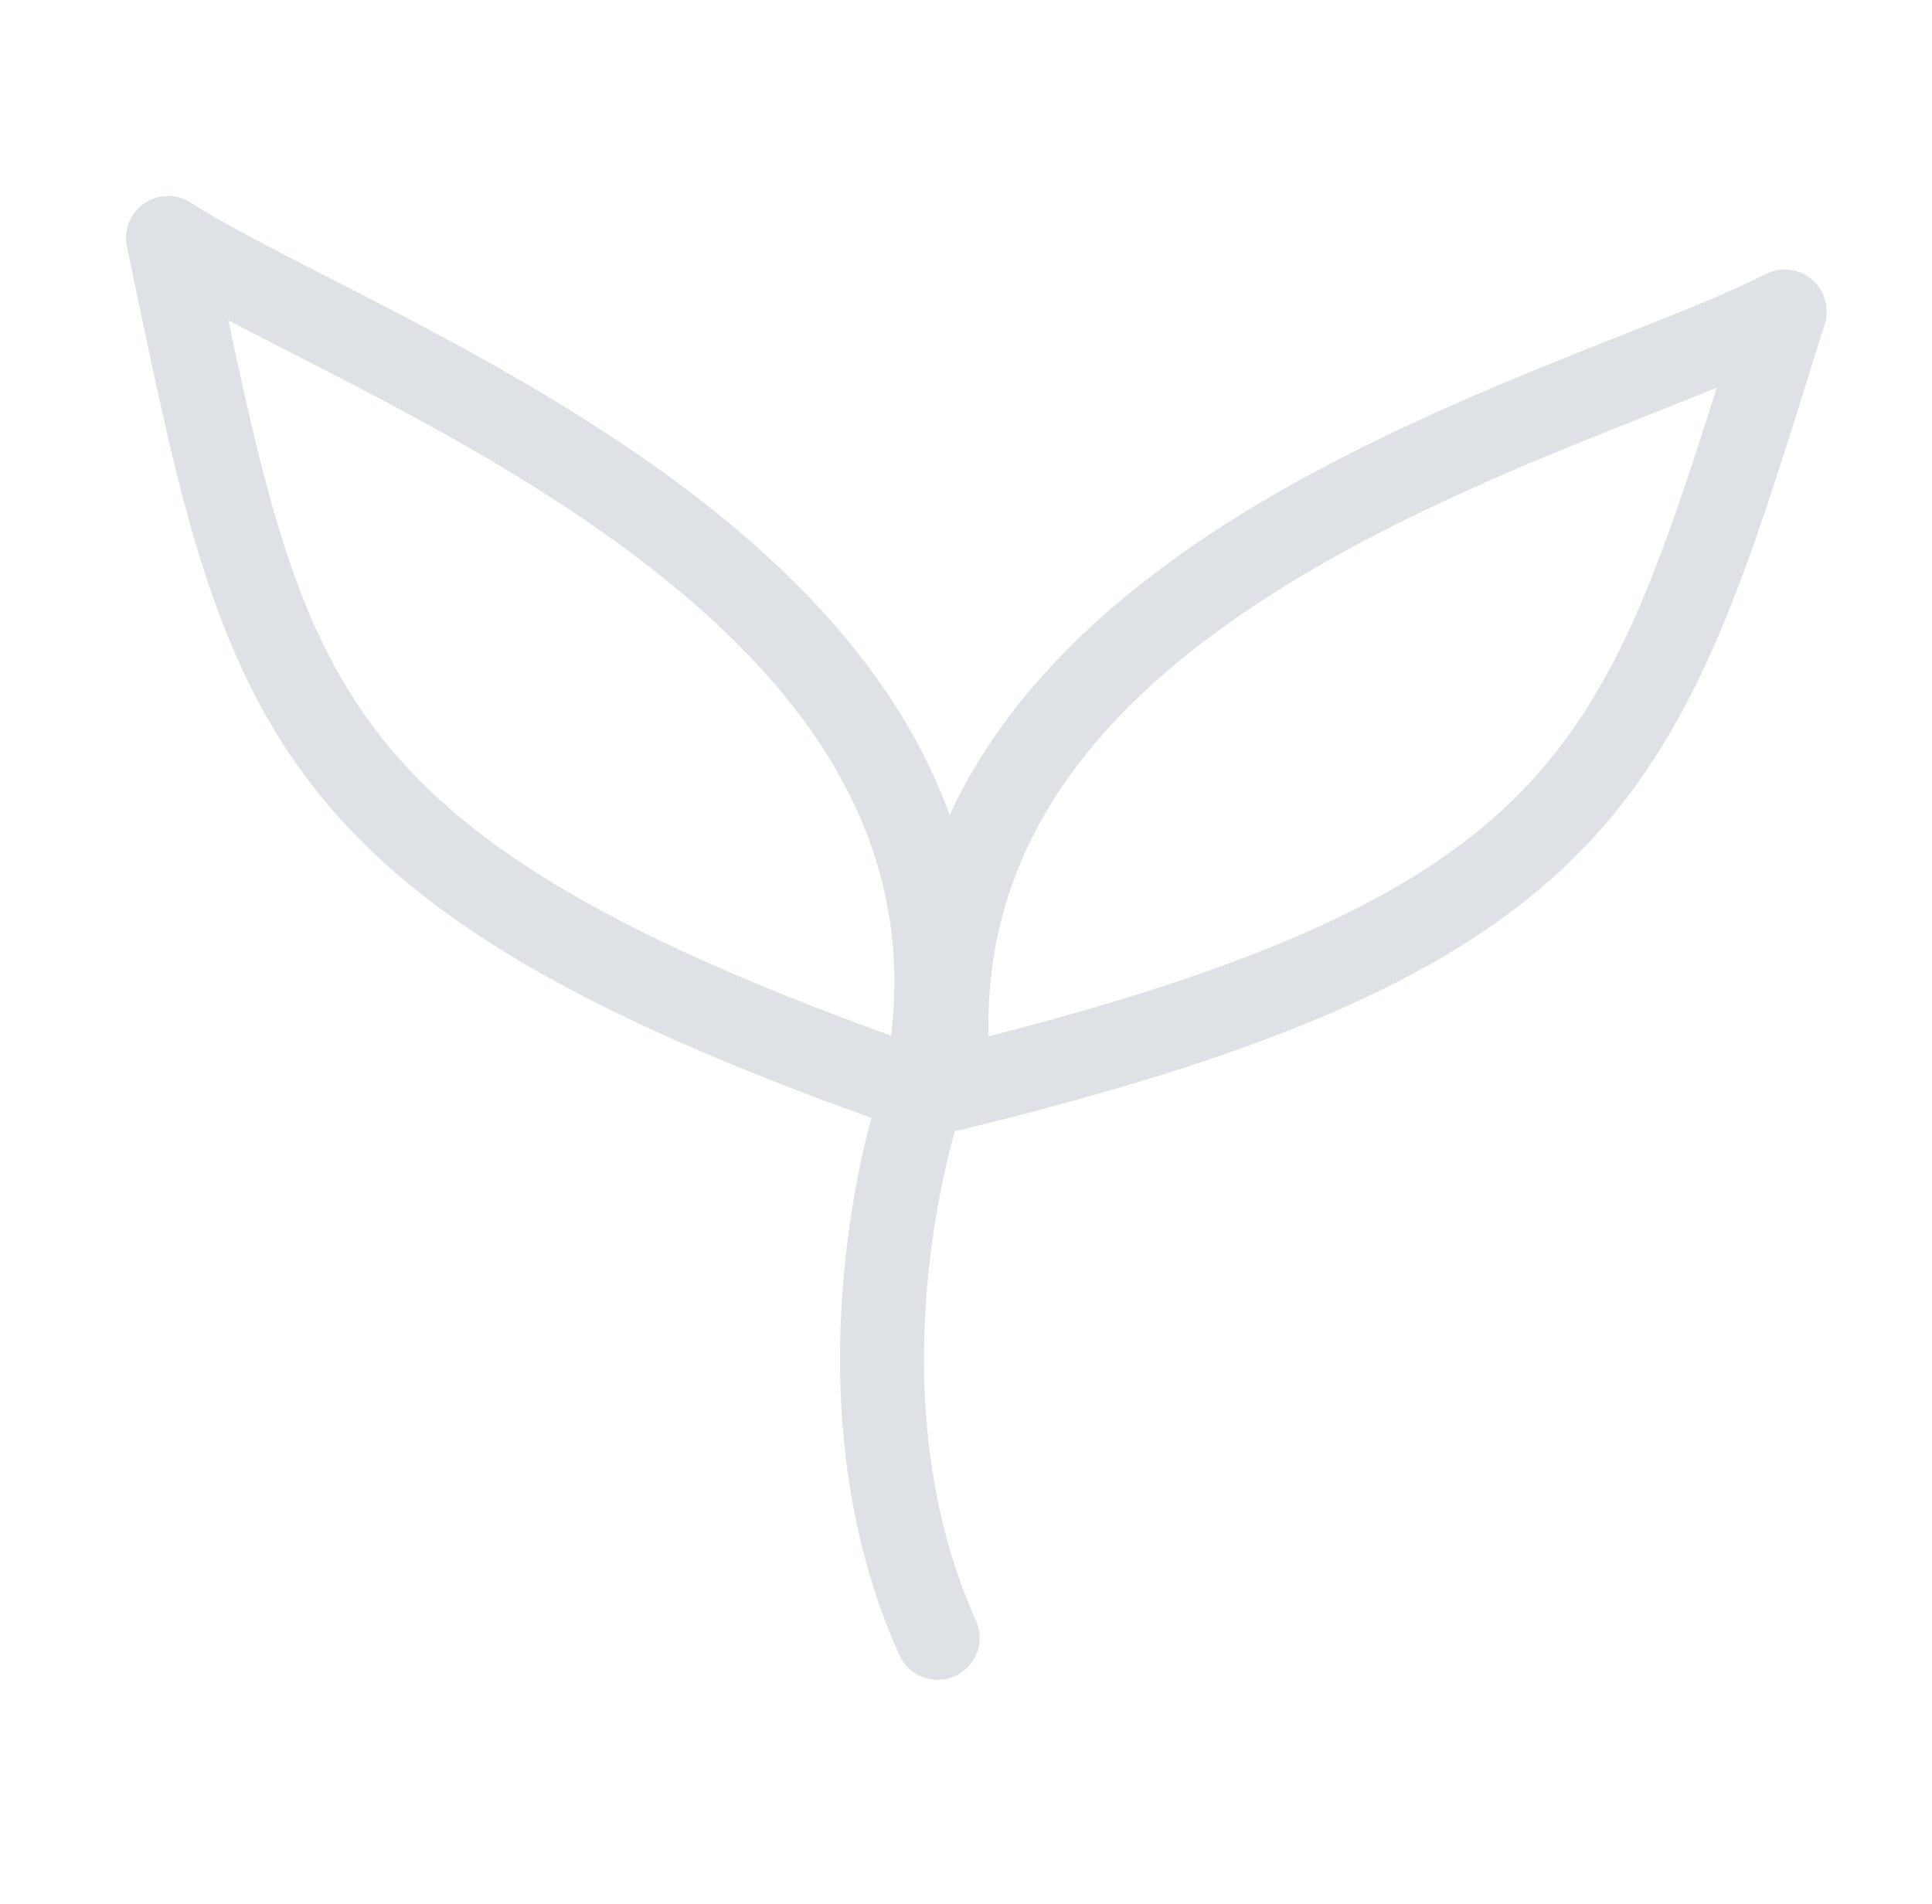 <svg width="69" height="68" viewBox="0 0 69 68" fill="none" xmlns="http://www.w3.org/2000/svg">
<path fill-rule="evenodd" clip-rule="evenodd" d="M5.148 7.266C5.646 6.922 6.302 6.911 6.811 7.238C7.979 7.989 9.634 8.836 11.634 9.86C12.505 10.306 13.441 10.785 14.431 11.305C17.624 12.979 21.242 15.009 24.529 17.49C28.547 20.523 32.197 24.34 33.915 29.112C36.065 24.456 40.102 20.964 44.434 18.302C47.944 16.147 51.739 14.473 55.077 13.111C56.113 12.688 57.09 12.301 58 11.941C60.089 11.113 61.817 10.428 63.052 9.792C63.59 9.515 64.242 9.589 64.705 9.979C65.168 10.368 65.351 10.998 65.169 11.576C64.983 12.167 64.802 12.746 64.624 13.315C62.425 20.355 60.749 25.721 56.922 29.9C52.743 34.462 46.177 37.467 34.299 40.36C34.233 40.376 34.167 40.388 34.1 40.395C33.644 42.05 33.233 44.153 33.072 46.479C32.82 50.109 33.187 54.177 34.856 57.885C35.196 58.64 34.859 59.528 34.103 59.868C33.348 60.208 32.46 59.871 32.12 59.116C30.188 54.823 29.805 50.224 30.079 46.271C30.243 43.896 30.647 41.718 31.12 39.927C20.455 36.103 14.56 32.58 10.989 27.84C7.579 23.314 6.424 17.812 4.908 10.594L4.908 10.594L4.908 10.594C4.786 10.011 4.661 9.417 4.533 8.811C4.407 8.219 4.65 7.61 5.148 7.266ZM8.155 11.441C9.547 17.983 10.63 22.377 13.386 26.035C16.381 30.01 21.497 33.261 31.826 36.993C32.715 29.704 28.485 24.235 22.721 19.885C19.633 17.553 16.189 15.614 13.037 13.961C12.151 13.496 11.276 13.048 10.435 12.617L10.435 12.617L10.434 12.617C9.637 12.209 8.87 11.816 8.155 11.441ZM61.312 13.847C59.3 20.226 57.802 24.496 54.709 27.874C51.347 31.544 45.944 34.29 35.305 37.017C35.118 29.677 39.852 24.638 46.005 20.859C49.301 18.834 52.916 17.233 56.211 15.889C57.137 15.511 58.052 15.148 58.93 14.8L58.93 14.8L58.931 14.8C59.764 14.47 60.564 14.152 61.312 13.847Z" fill="#DEE1E5"/>
</svg>
